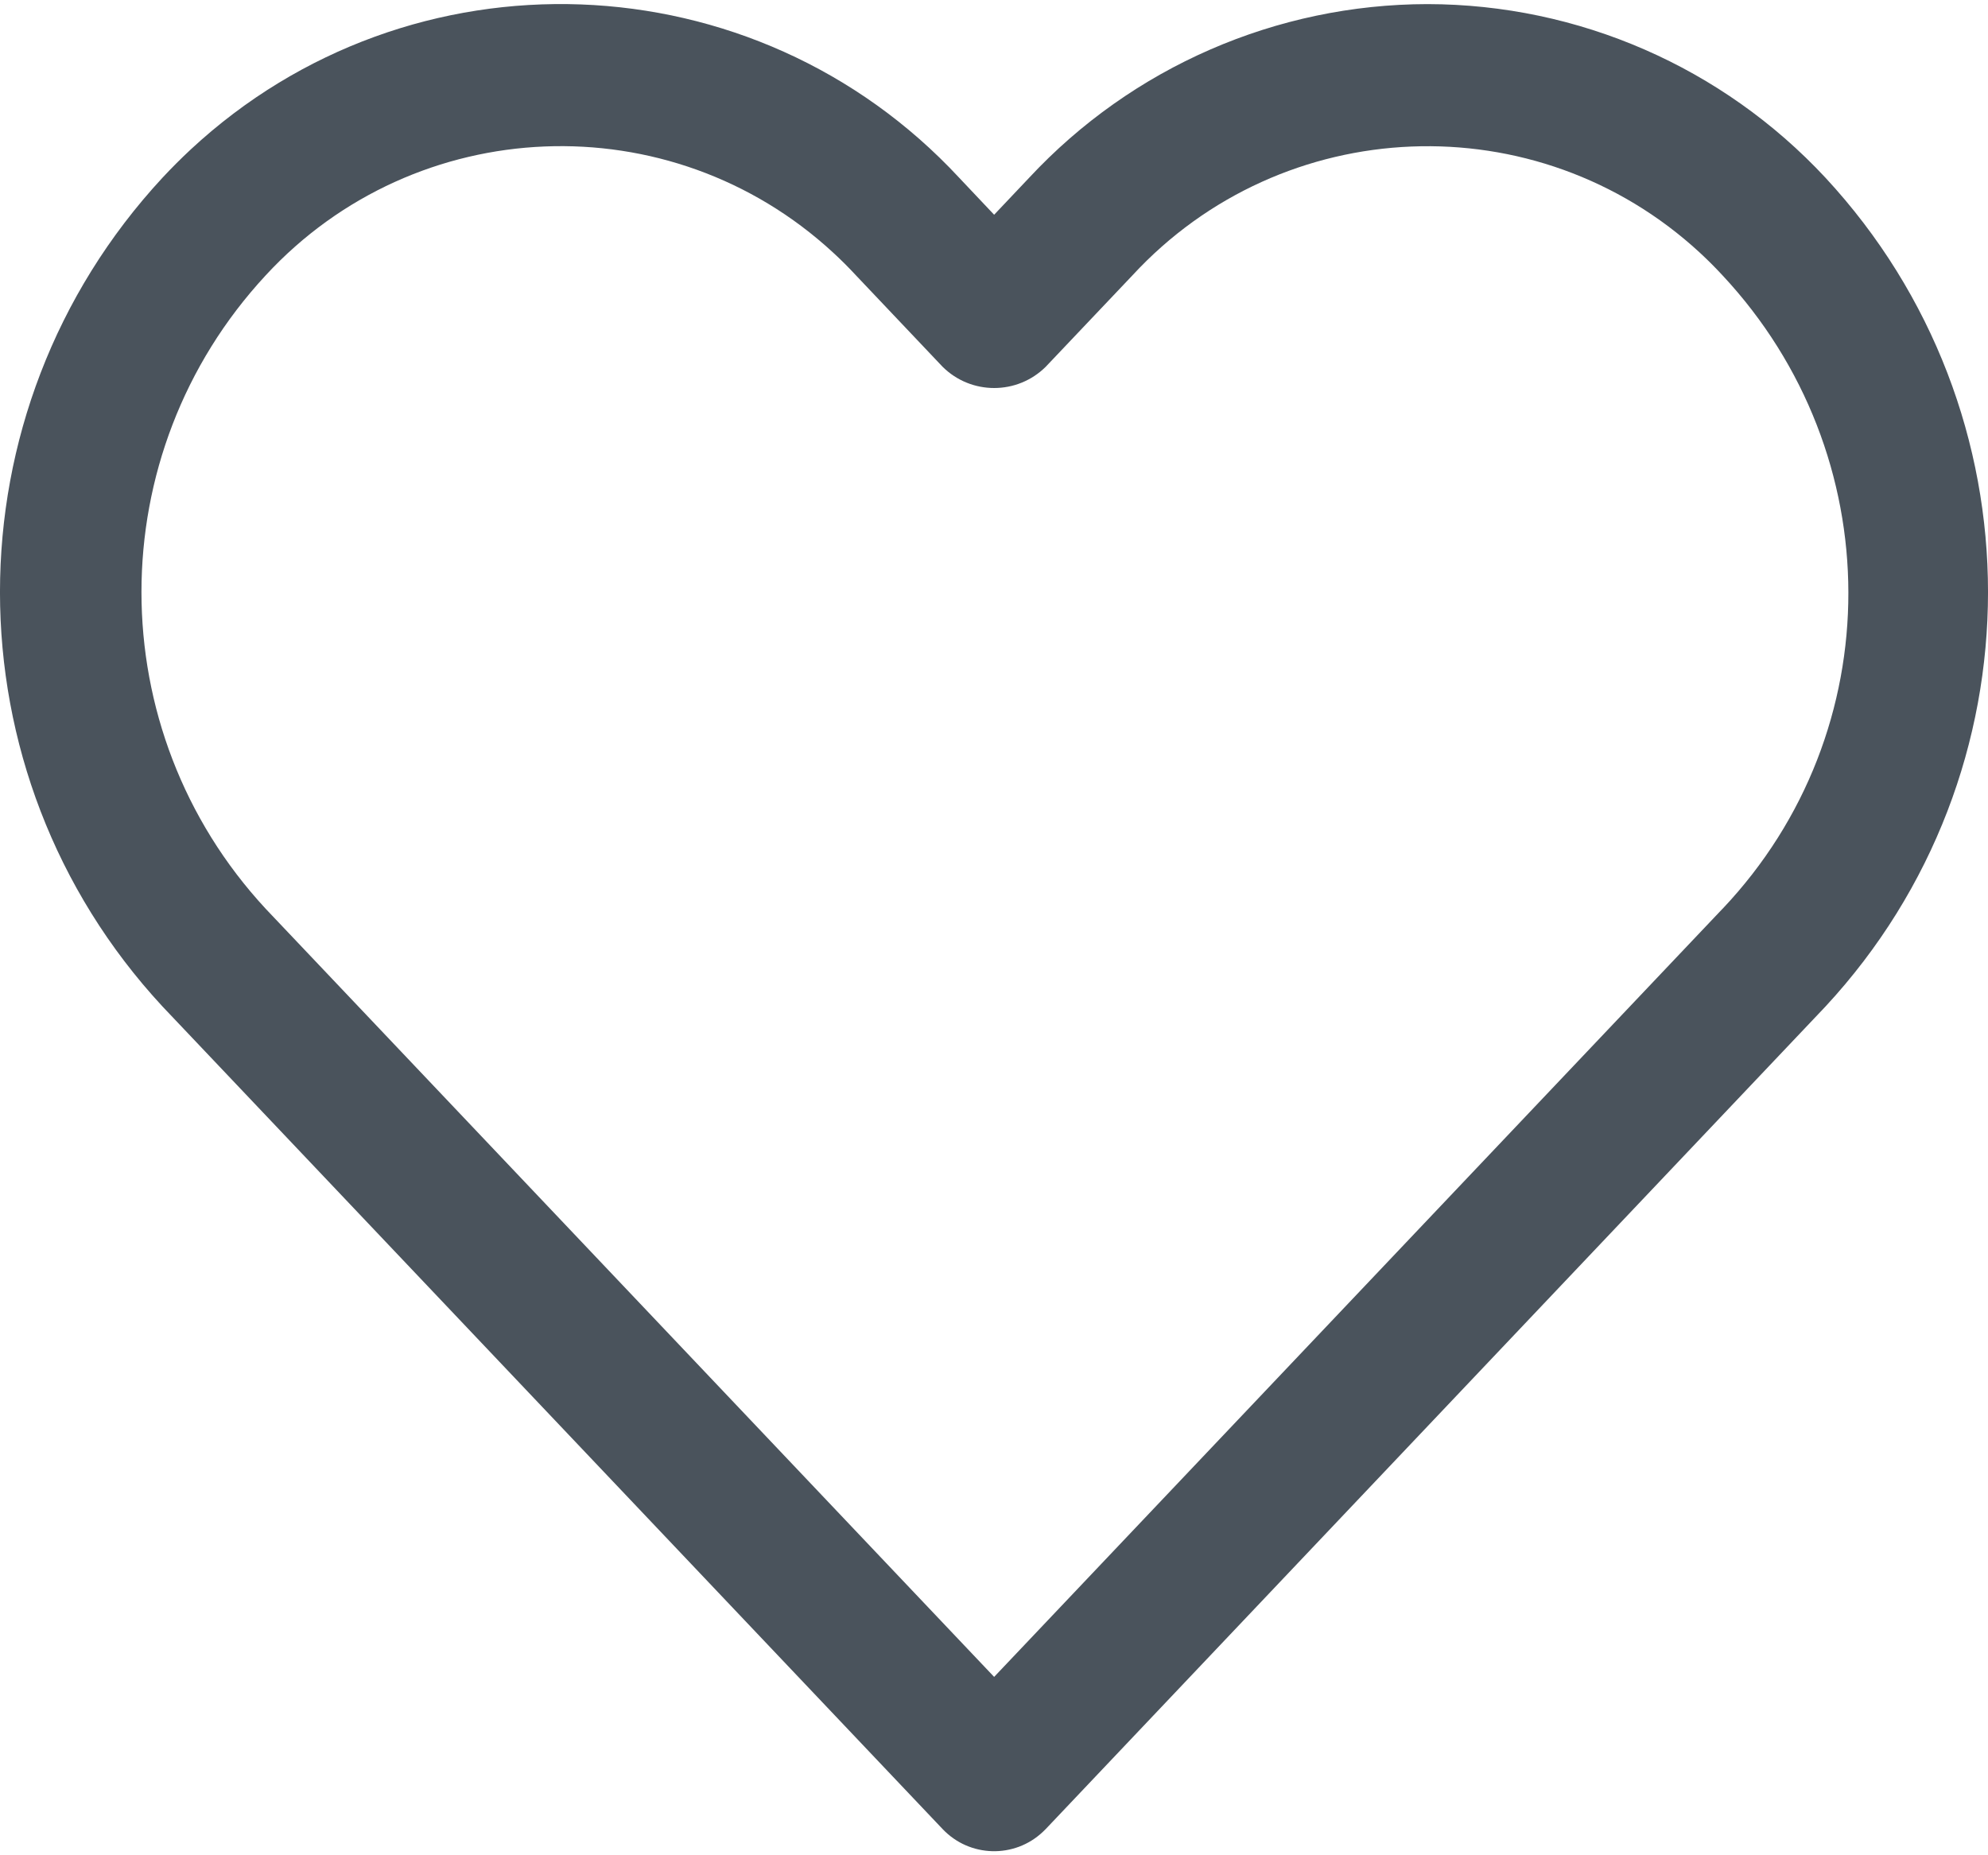 <svg width="30" height="28" viewBox="0 0 30 28" fill="none" xmlns="http://www.w3.org/2000/svg">
<path d="M27.547 2.682C25.995 1.014 23.821 0.065 21.543 0.062C19.263 0.064 17.086 1.013 15.532 2.681L15.002 3.241L14.473 2.681C11.389 -0.638 6.198 -0.829 2.879 2.255C2.732 2.392 2.59 2.534 2.453 2.681C-0.818 6.21 -0.818 11.663 2.453 15.191L14.224 27.604C14.631 28.034 15.31 28.052 15.739 27.645C15.754 27.631 15.767 27.618 15.781 27.604L27.547 15.191C30.818 11.663 30.818 6.21 27.547 2.682ZM25.995 13.715H25.994L15.002 25.308L4.009 13.715C1.51 11.019 1.51 6.852 4.009 4.156C6.279 1.697 10.113 1.542 12.572 3.812C12.692 3.922 12.807 4.037 12.917 4.156L14.224 5.535C14.655 5.963 15.35 5.963 15.781 5.535L17.088 4.157C19.357 1.698 23.191 1.543 25.651 3.813C25.77 3.923 25.885 4.038 25.995 4.157C28.516 6.858 28.535 11.032 25.995 13.715Z" fill="#4A535C"/>
</svg>
